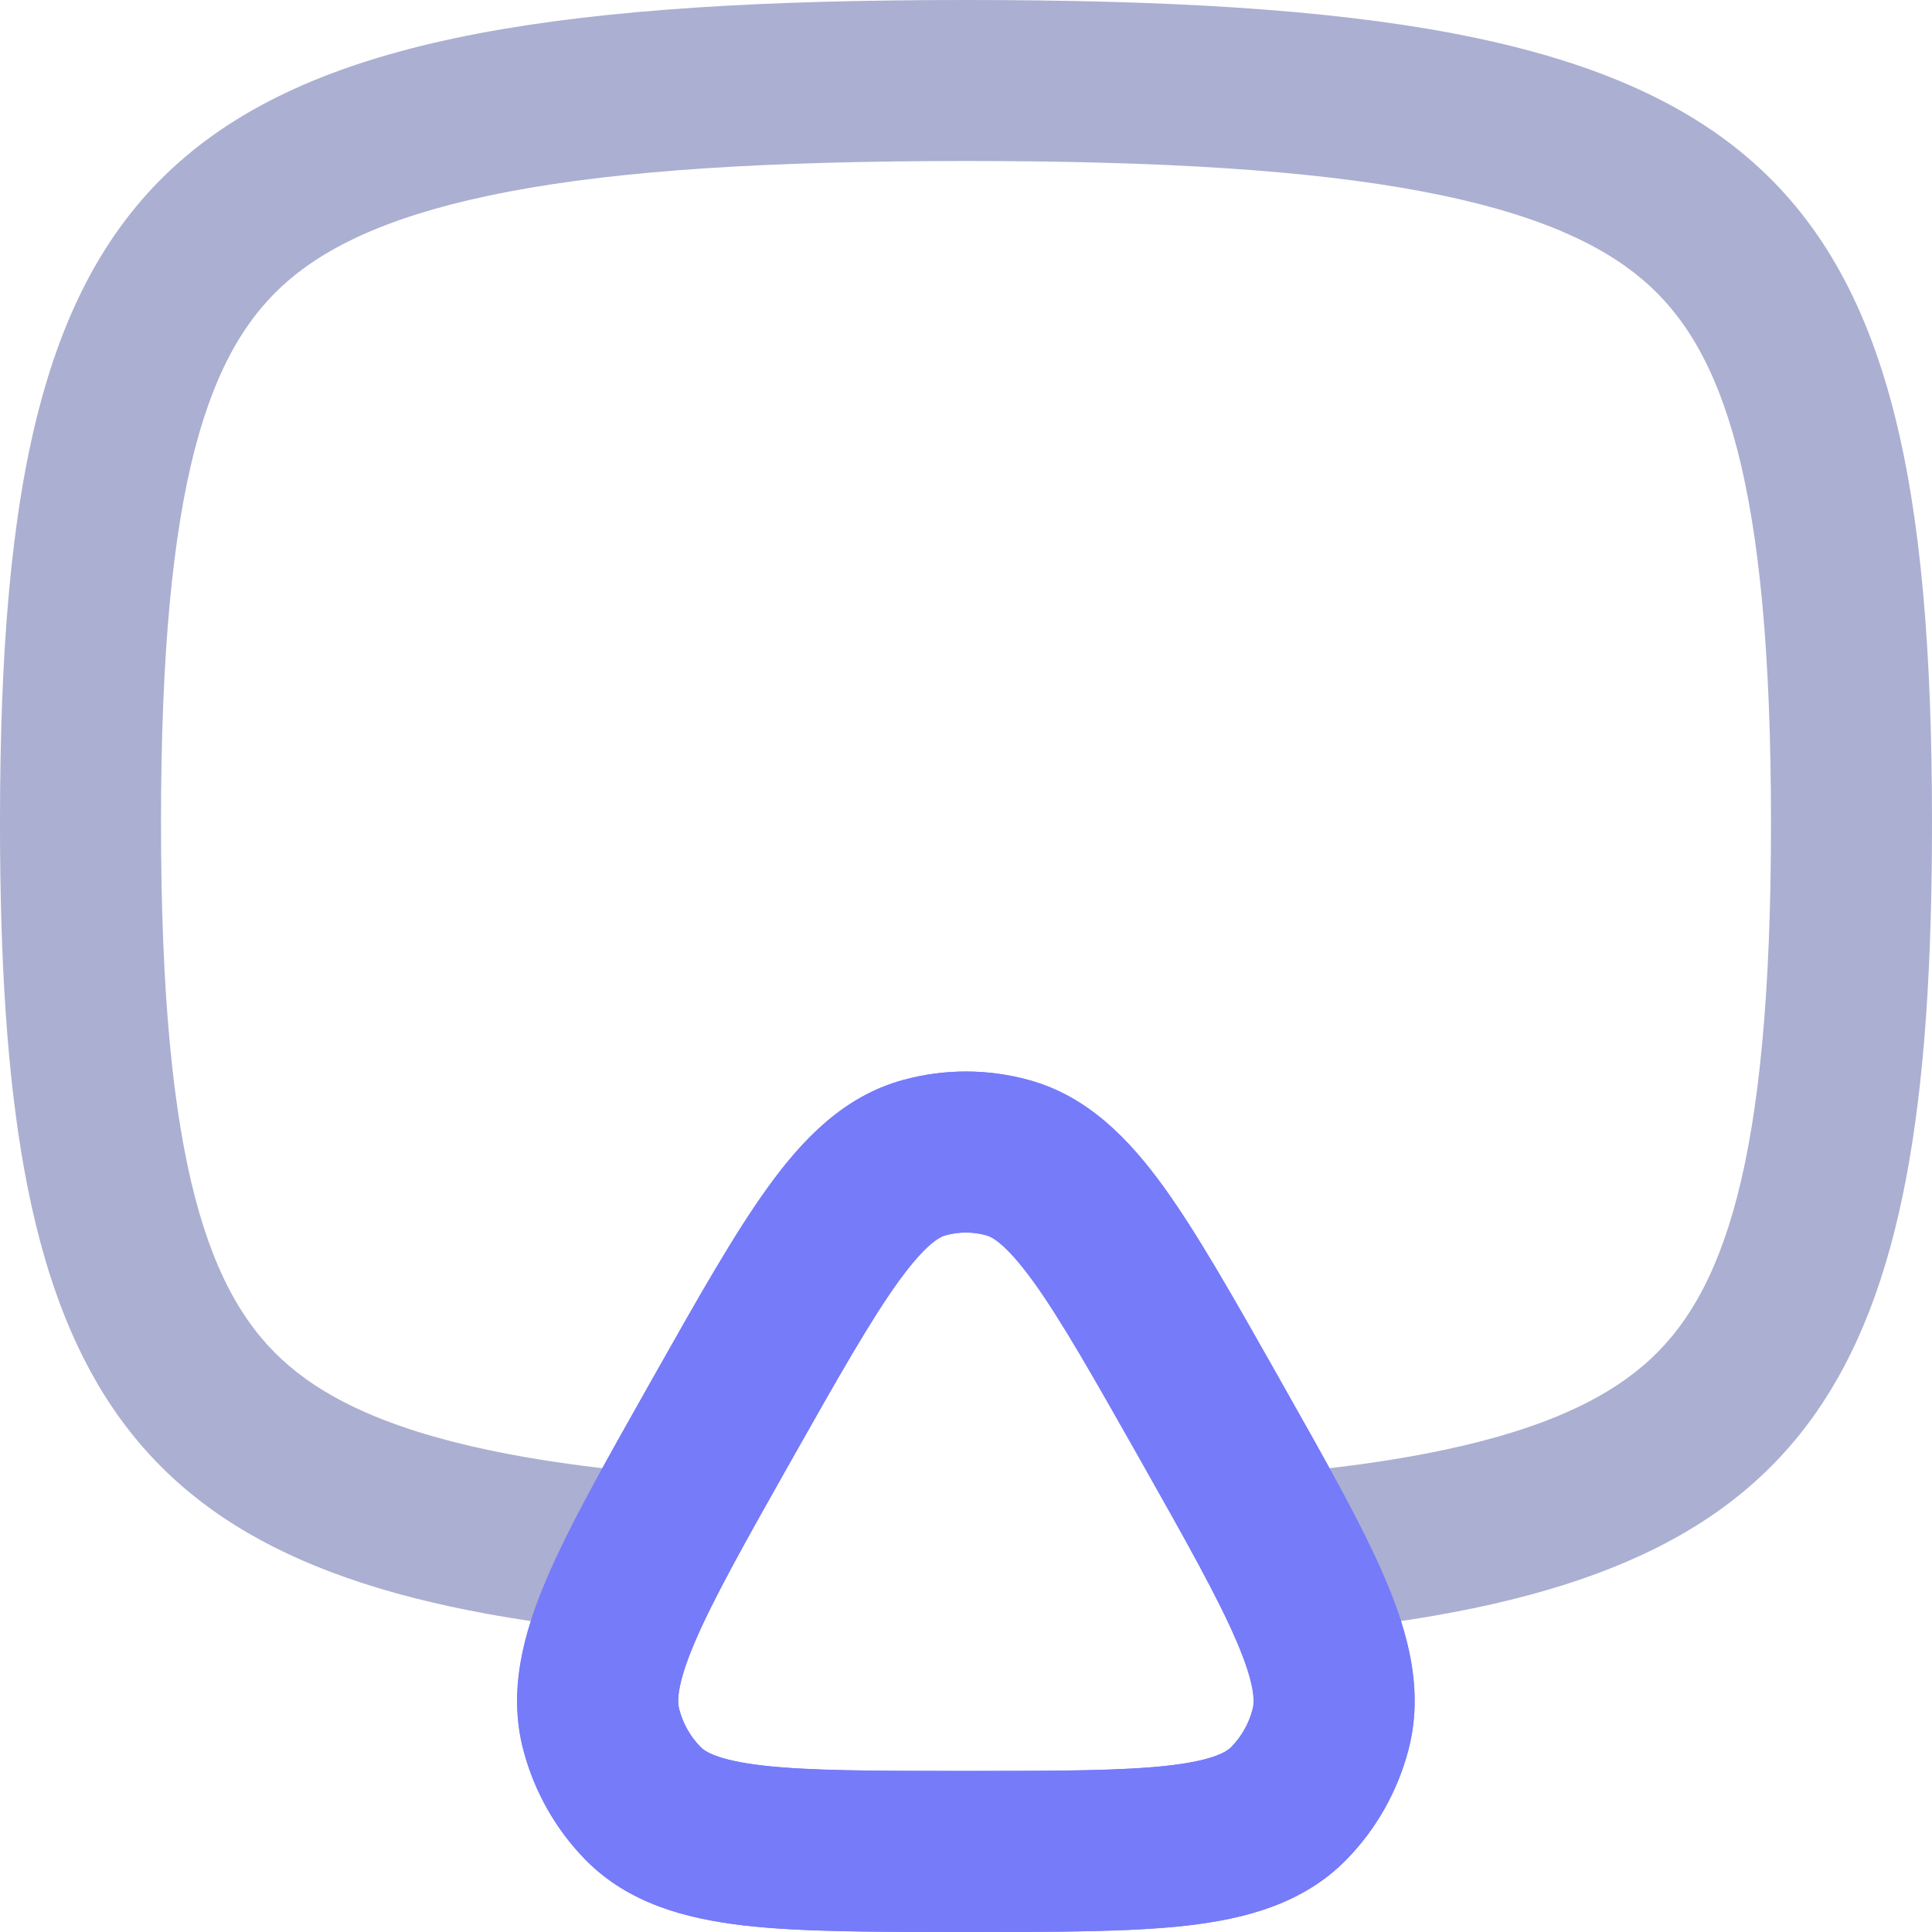 <svg width="24" height="24" viewBox="0 0 24 24" fill="none" xmlns="http://www.w3.org/2000/svg">
<path d="M2 10.222C2 14.463 2.591 16.115 3.591 16.967C4.113 17.412 4.932 17.801 6.328 18.065C6.786 18.152 7.291 18.222 7.847 18.278L7.093 20.206C1.377 19.497 0 17.01 0 10.222C0 1.804 2.118 0 12 0C21.882 0 24 1.804 24 10.222C24 17.182 22.552 19.621 16.463 20.256L16.078 18.285C16.664 18.229 17.193 18.156 17.672 18.065C19.068 17.801 19.887 17.412 20.409 16.967C21.409 16.115 22 14.463 22 10.222C22 5.981 21.409 4.329 20.409 3.477C19.887 3.032 19.068 2.643 17.672 2.379C16.269 2.113 14.432 2 12 2C9.568 2 7.731 2.113 6.328 2.379C4.932 2.643 4.113 3.032 3.591 3.477C2.591 4.329 2 5.981 2 10.222Z" fill="#ABAFD1"/>
<path fill-rule="evenodd" clip-rule="evenodd" d="M12.782 13.416C12.27 13.275 11.73 13.275 11.218 13.416C10.48 13.618 9.967 14.159 9.544 14.744C9.125 15.323 8.674 16.122 8.129 17.087L8.068 17.194C7.523 18.16 7.072 18.959 6.791 19.618C6.506 20.288 6.31 21.002 6.503 21.737C6.637 22.25 6.902 22.721 7.273 23.1C7.81 23.648 8.527 23.834 9.242 23.918C9.944 23.999 10.849 23.999 11.937 23.999H12.063C13.152 23.999 14.056 23.999 14.759 23.918C15.474 23.834 16.191 23.648 16.727 23.1C17.098 22.721 17.363 22.25 17.497 21.737C17.69 21.002 17.495 20.288 17.209 19.618C16.929 18.959 16.478 18.16 15.932 17.194L15.872 17.087C15.326 16.122 14.875 15.323 14.457 14.744C14.033 14.159 13.52 13.618 12.782 13.416ZM11.747 15.345C11.913 15.299 12.088 15.299 12.254 15.345C12.316 15.362 12.488 15.436 12.836 15.916C13.181 16.393 13.577 17.092 14.161 18.124C14.744 19.157 15.138 19.858 15.369 20.401C15.602 20.947 15.584 21.148 15.563 21.23C15.516 21.411 15.423 21.573 15.298 21.701C15.248 21.751 15.101 21.864 14.528 21.931C13.955 21.997 13.168 21.999 12 21.999C10.833 21.999 10.045 21.997 9.473 21.931C8.899 21.864 8.752 21.751 8.703 21.701C8.577 21.573 8.485 21.411 8.438 21.23C8.416 21.148 8.399 20.947 8.631 20.401C8.863 19.858 9.257 19.157 9.84 18.124C10.423 17.092 10.82 16.393 11.164 15.916C11.512 15.436 11.684 15.362 11.747 15.345Z" fill="#767BFA"/>
<path fill-rule="evenodd" clip-rule="evenodd" d="M12.779 13.417C12.267 13.276 11.727 13.276 11.215 13.417C10.477 13.619 9.964 14.16 9.541 14.745C9.122 15.324 8.671 16.123 8.126 17.088L8.066 17.195C7.52 18.161 7.069 18.959 6.788 19.619C6.503 20.289 6.307 21.003 6.5 21.738C6.634 22.251 6.899 22.721 7.27 23.101C7.807 23.649 8.524 23.835 9.239 23.919C9.941 24 10.846 24 11.934 24H12.06C13.149 24 14.053 24 14.756 23.919C15.471 23.835 16.188 23.649 16.724 23.101C17.095 22.721 17.36 22.251 17.494 21.738C17.687 21.003 17.492 20.289 17.207 19.619C16.926 18.959 16.475 18.161 15.929 17.195L15.869 17.088C15.323 16.123 14.872 15.324 14.454 14.745C14.03 14.16 13.517 13.619 12.779 13.417ZM11.744 15.346C11.91 15.3 12.085 15.3 12.251 15.346C12.313 15.363 12.485 15.437 12.833 15.917C13.178 16.394 13.574 17.093 14.158 18.125C14.741 19.158 15.135 19.858 15.366 20.402C15.599 20.948 15.581 21.149 15.56 21.231C15.513 21.412 15.42 21.573 15.295 21.702C15.245 21.752 15.098 21.865 14.525 21.932C13.952 21.998 13.165 22 11.997 22C10.83 22 10.042 21.998 9.47 21.932C8.896 21.865 8.749 21.752 8.7 21.702C8.574 21.573 8.482 21.412 8.435 21.231C8.413 21.149 8.396 20.948 8.628 20.402C8.86 19.858 9.254 19.158 9.837 18.125C10.42 17.093 10.817 16.394 11.161 15.917C11.509 15.437 11.682 15.363 11.744 15.346Z" fill="#767BFA"/>
</svg>

